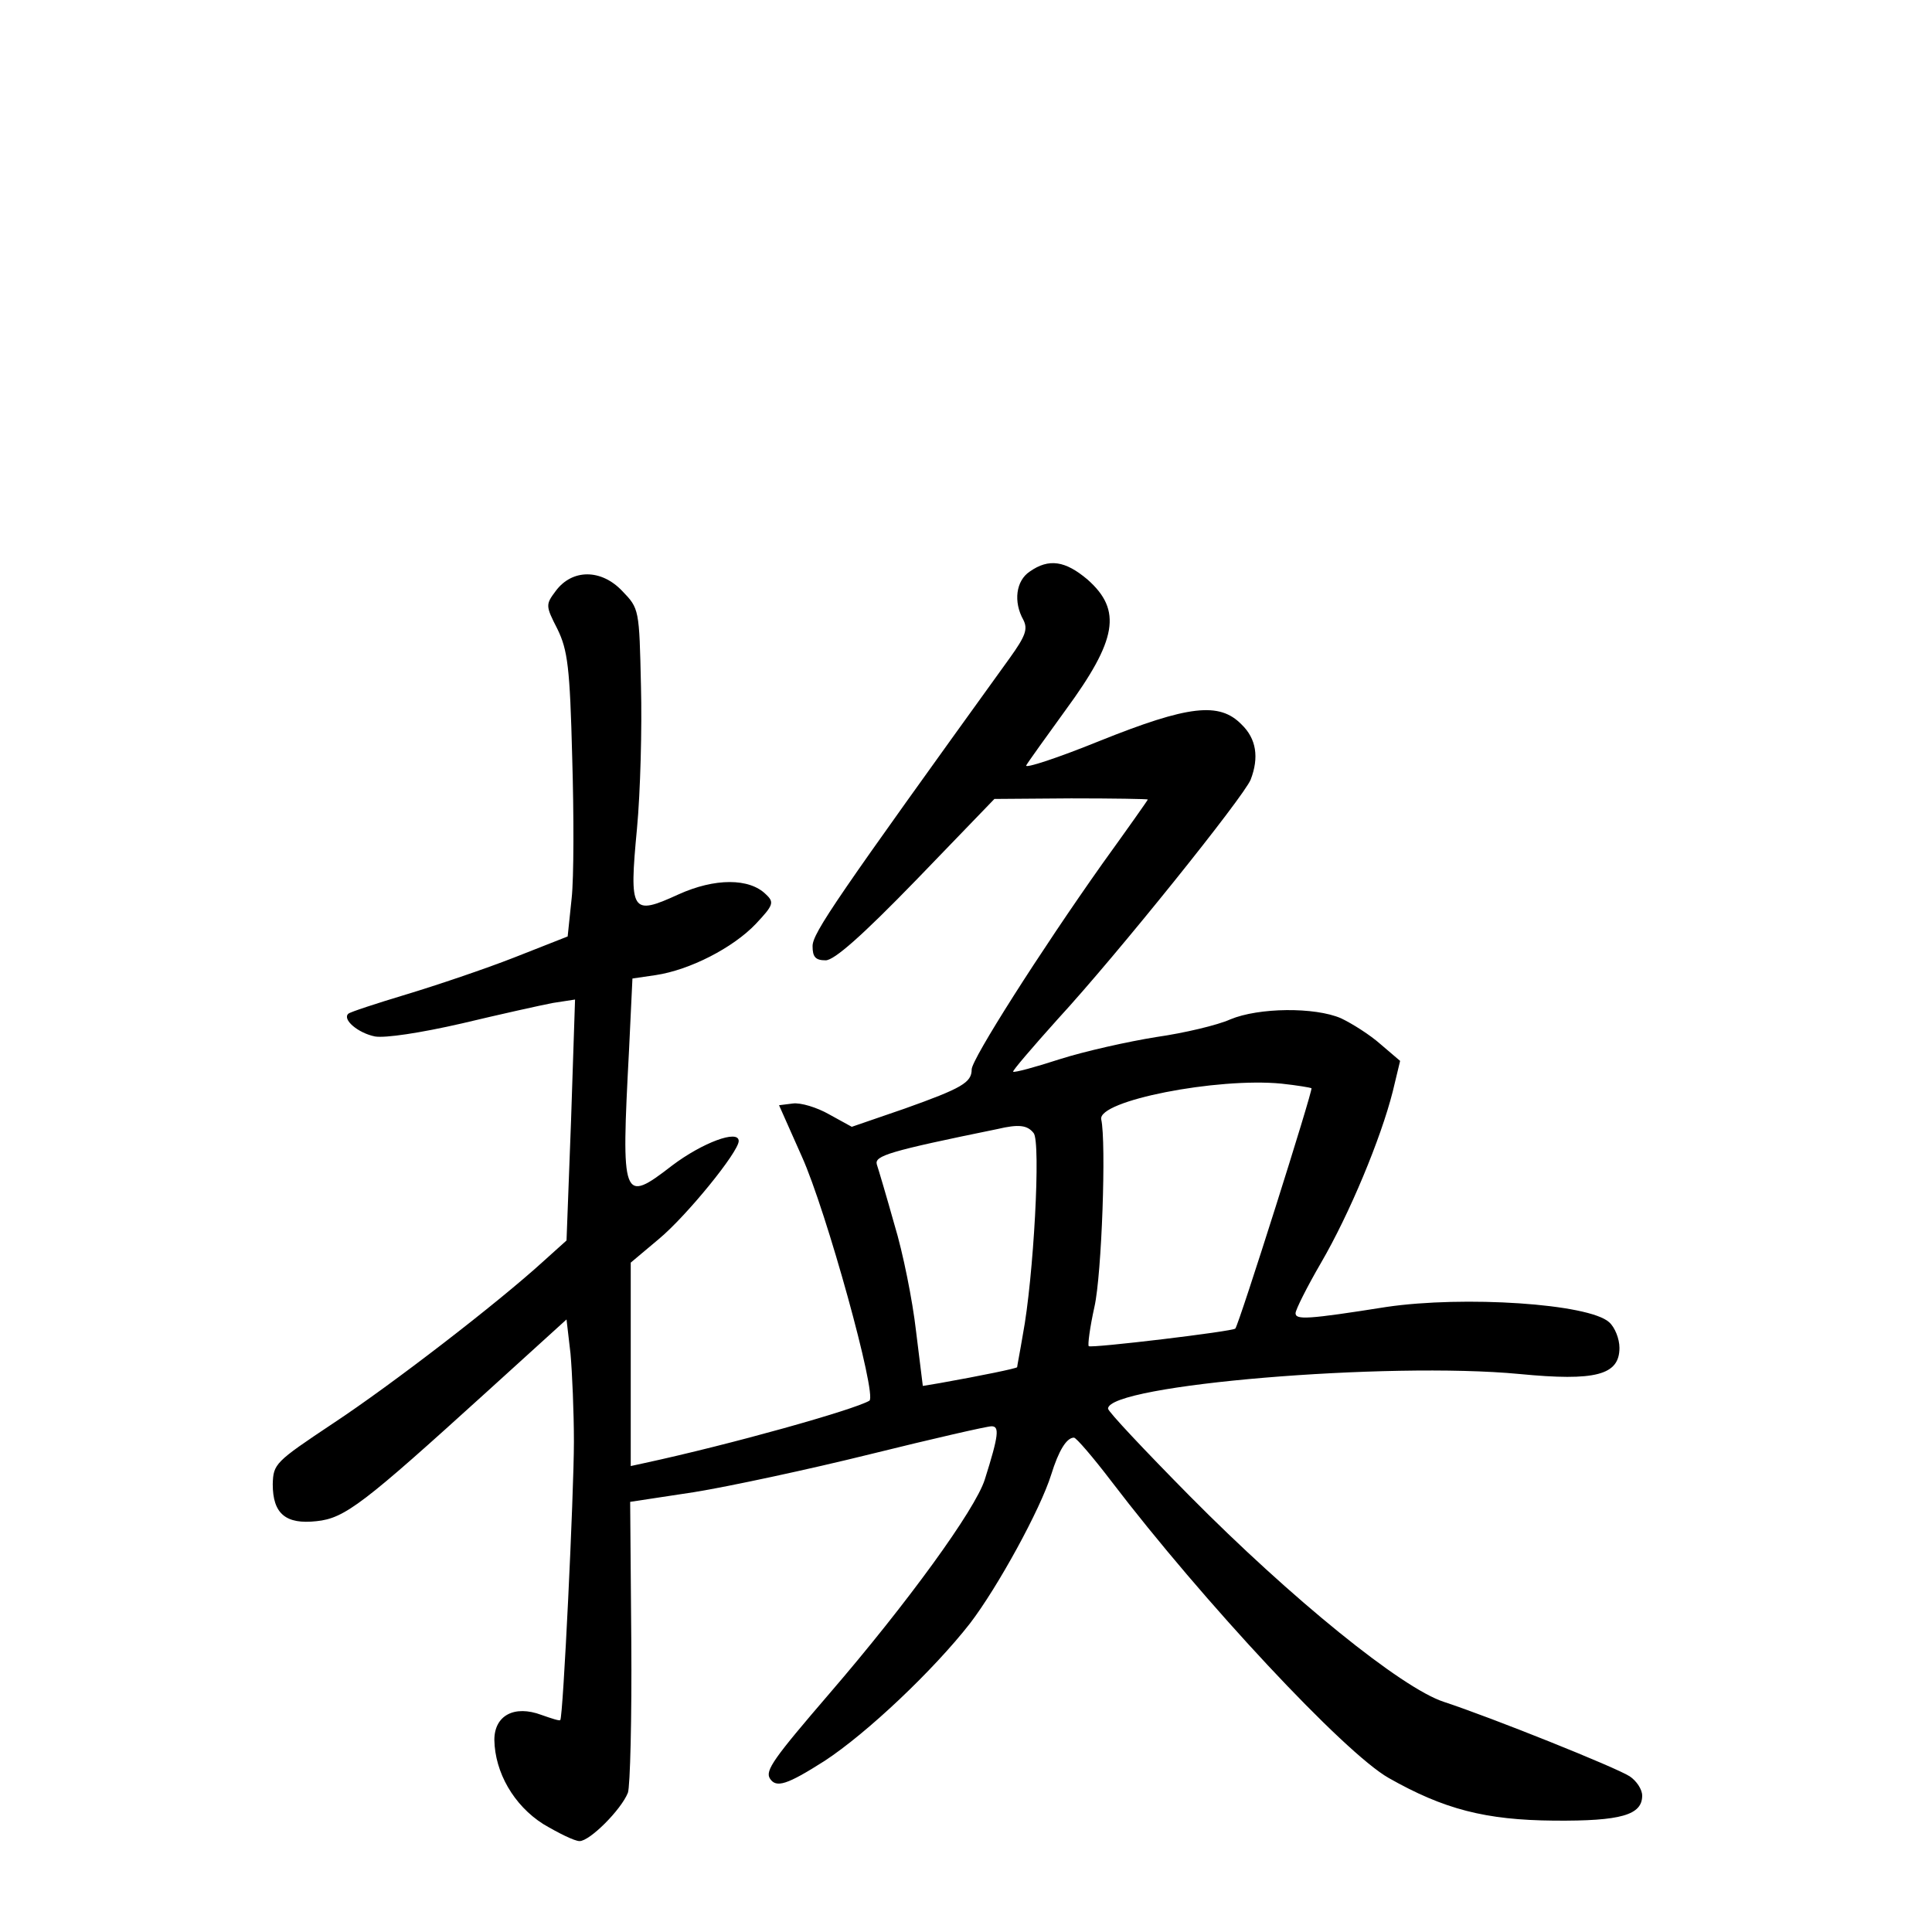 <?xml version="1.0" standalone="no"?>
<!DOCTYPE svg PUBLIC "-//W3C//DTD SVG 20010904//EN"
 "http://www.w3.org/TR/2001/REC-SVG-20010904/DTD/svg10.dtd">
<svg version="1.0" xmlns="http://www.w3.org/2000/svg"
 width="340pt" height="340pt" viewBox="0 0 340 340"
 preserveAspectRatio="xMidYMid meet">
<g transform="translate(0,340) scale(0.1,-0.1)"
fill="#000000" stroke="none">
<path d="M1812 2394 c-24 -16 -29 -53 -11 -85 8 -16 4 -28 -24 -67 -305 -423
-347 -484 -347 -507 0 -19 5 -25 23 -25 15 0 63 42 160 142 l137 142 135 1
c74 0 135 -1 135 -2 0 -1 -36 -52 -80 -113 -109 -154 -230 -344 -230 -362 0
-23 -17 -33 -118 -69 l-93 -32 -40 22 c-21 12 -50 21 -64 19 l-24 -3 40 -90
c43 -95 133 -421 119 -430 -27 -16 -244 -77 -397 -110 l-23 -5 0 179 0 179 50
42 c49 41 140 153 140 172 0 21 -64 -3 -117 -43 -88 -68 -90 -62 -76 203 l6
126 41 6 c60 9 136 48 176 90 31 33 33 38 18 52 -29 29 -90 29 -154 0 -83 -38
-87 -32 -73 116 6 64 9 177 7 251 -3 135 -3 136 -33 167 -37 39 -88 39 -117 0
-18 -24 -18 -26 3 -67 18 -37 22 -67 26 -226 3 -100 3 -212 -1 -248 l-7 -67
-94 -37 c-51 -20 -137 -49 -190 -65 -53 -16 -99 -31 -102 -34 -11 -10 17 -34
47 -40 18 -3 79 6 153 23 67 16 139 32 160 36 l39 6 -7 -212 -8 -212 -40 -36
c-81 -74 -268 -218 -371 -286 -102 -68 -105 -71 -106 -107 0 -52 23 -71 77
-65 50 5 83 31 299 227 l141 128 7 -60 c3 -34 6 -103 6 -155 0 -91 -19 -486
-24 -490 -1 -2 -16 3 -33 9 -48 18 -83 -1 -83 -44 1 -57 34 -115 86 -148 27
-16 55 -30 64 -30 18 0 73 55 85 85 4 11 7 131 6 266 l-2 246 112 17 c62 10
202 40 311 67 109 27 205 49 213 49 14 0 13 -15 -12 -94 -17 -53 -136 -217
-273 -376 -98 -114 -114 -136 -105 -150 11 -17 30 -11 96 31 75 49 192 160
256 242 49 64 124 201 143 262 13 42 27 65 40 65 4 0 34 -35 66 -77 161 -211
410 -478 488 -522 97 -55 170 -74 291 -75 118 -1 155 10 155 44 0 11 -10 26
-22 34 -25 16 -242 103 -327 131 -74 24 -268 181 -448 363 -79 80 -143 148
-143 153 0 42 493 83 724 61 134 -13 176 -2 176 46 0 16 -8 36 -18 45 -36 33
-256 47 -392 27 -139 -22 -160 -23 -160 -11 0 6 20 46 45 89 50 86 105 218
126 301 l13 54 -34 29 c-19 17 -51 37 -70 46 -46 20 -145 19 -195 -2 -22 -10
-81 -24 -130 -31 -50 -8 -126 -25 -170 -39 -43 -14 -80 -24 -82 -22 -2 1 34
43 78 92 105 114 328 392 340 422 15 39 10 72 -16 97 -39 40 -93 34 -250 -29
-74 -30 -132 -49 -129 -43 4 7 35 50 69 97 91 124 100 176 39 230 -39 33 -68
38 -102 14z m496 -909 c3 -3 -127 -414 -134 -423 -3 -5 -254 -35 -258 -31 -2
2 2 33 10 69 13 57 21 290 12 330 -7 33 204 74 317 63 28 -3 51 -7 53 -8z
m-489 -79 c13 -15 0 -255 -19 -355 -5 -30 -10 -55 -10 -57 0 -2 -63 -15 -136
-28 l-30 -5 -12 97 c-6 53 -23 138 -38 187 -14 50 -28 97 -31 106 -4 15 21 23
212 62 38 9 53 7 64 -7z"/>
</g>
</svg>
